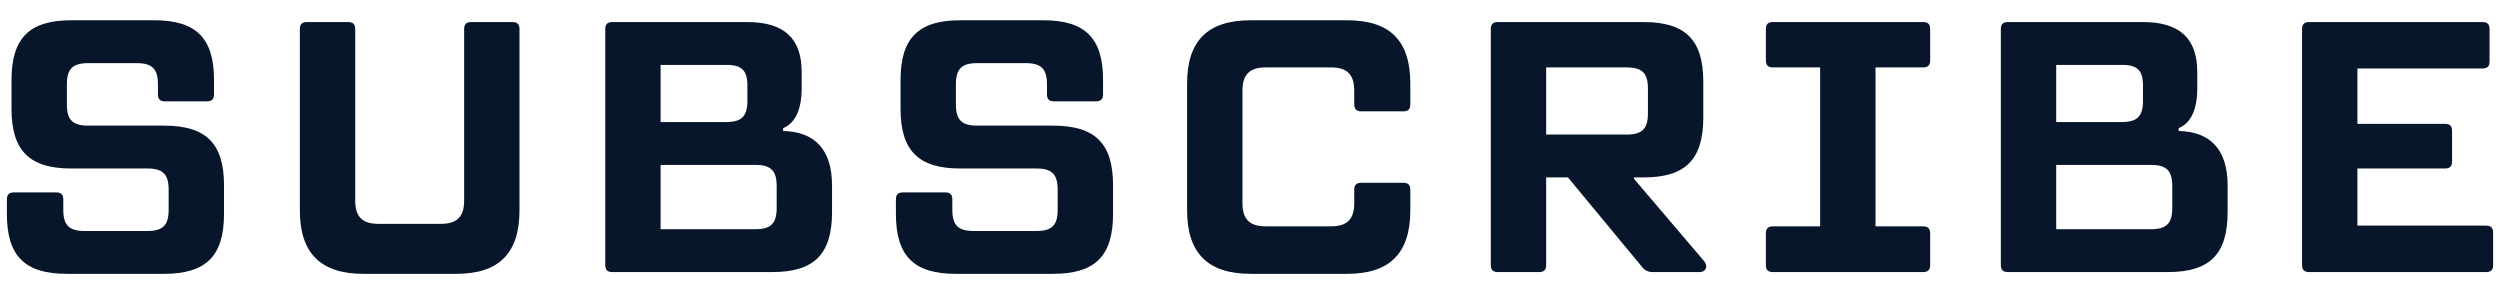 <svg width="119" height="14" viewBox="0 0 119 14" fill="none" xmlns="http://www.w3.org/2000/svg">
<path d="M3.183 13.035H7.807C9.813 13.035 10.663 12.185 10.663 10.179V8.819C10.663 6.83 9.813 5.98 7.807 5.98H4.203C3.455 5.98 3.183 5.708 3.183 4.96V4.025C3.183 3.277 3.455 3.005 4.203 3.005H6.498C7.246 3.005 7.518 3.277 7.518 4.025V4.484C7.518 4.722 7.62 4.824 7.858 4.824H9.847C10.085 4.824 10.187 4.722 10.187 4.484V3.804C10.187 1.815 9.337 0.965 7.348 0.965H3.387C1.398 0.965 0.548 1.815 0.548 3.804V5.181C0.548 7.17 1.398 8.02 3.387 8.02H7.008C7.756 8.02 8.028 8.292 8.028 9.04V9.975C8.028 10.723 7.756 10.995 7.008 10.995H4.033C3.285 10.995 3.013 10.723 3.013 9.975V9.499C3.013 9.261 2.911 9.159 2.673 9.159H0.667C0.429 9.159 0.327 9.261 0.327 9.499V10.179C0.327 12.185 1.177 13.035 3.183 13.035Z" fill="#08162B"/>
<path d="M17.299 13.035H21.719C23.759 13.035 24.728 12.049 24.728 10.009V1.39C24.728 1.152 24.626 1.05 24.388 1.05H22.433C22.195 1.05 22.093 1.152 22.093 1.39V9.55C22.093 10.315 21.753 10.655 20.988 10.655H18.013C17.248 10.655 16.908 10.315 16.908 9.55V1.39C16.908 1.152 16.806 1.05 16.568 1.05H14.613C14.375 1.05 14.273 1.152 14.273 1.39V10.009C14.273 12.049 15.259 13.035 17.299 13.035Z" fill="#08162B"/>
<path d="M37.276 6.235V6.099C37.735 5.912 38.16 5.402 38.16 4.195V3.43C38.16 1.849 37.344 1.05 35.576 1.05H29.15C28.912 1.05 28.81 1.152 28.81 1.39V12.61C28.81 12.848 28.912 12.95 29.15 12.95H36.766C38.755 12.95 39.605 12.1 39.605 10.094V8.836C39.605 7.085 38.755 6.269 37.276 6.235ZM34.607 3.09C35.304 3.09 35.576 3.362 35.576 4.059V4.79C35.576 5.538 35.304 5.81 34.556 5.81H31.445V3.09H34.607ZM36.97 9.89C36.97 10.638 36.698 10.91 35.95 10.91H31.445V7.85H35.95C36.698 7.85 36.97 8.122 36.97 8.87V9.89Z" fill="#08162B"/>
<path d="M45.501 13.035H50.125C52.131 13.035 52.981 12.185 52.981 10.179V8.819C52.981 6.83 52.131 5.98 50.125 5.98H46.521C45.773 5.98 45.501 5.708 45.501 4.96V4.025C45.501 3.277 45.773 3.005 46.521 3.005H48.816C49.564 3.005 49.836 3.277 49.836 4.025V4.484C49.836 4.722 49.938 4.824 50.176 4.824H52.165C52.403 4.824 52.505 4.722 52.505 4.484V3.804C52.505 1.815 51.655 0.965 49.666 0.965H45.705C43.716 0.965 42.866 1.815 42.866 3.804V5.181C42.866 7.17 43.716 8.02 45.705 8.02H49.326C50.074 8.02 50.346 8.292 50.346 9.04V9.975C50.346 10.723 50.074 10.995 49.326 10.995H46.351C45.603 10.995 45.331 10.723 45.331 9.975V9.499C45.331 9.261 45.229 9.159 44.991 9.159H42.985C42.747 9.159 42.645 9.261 42.645 9.499V10.179C42.645 12.185 43.495 13.035 45.501 13.035Z" fill="#08162B"/>
<path d="M59.532 13.035H64.122C66.162 13.035 67.131 12.049 67.131 10.009V9.04C67.131 8.802 67.029 8.7 66.791 8.7H64.802C64.564 8.7 64.462 8.802 64.462 9.04V9.669C64.462 10.434 64.122 10.774 63.357 10.774H60.246C59.481 10.774 59.141 10.434 59.141 9.669V4.314C59.141 3.549 59.481 3.209 60.246 3.209H63.357C64.122 3.209 64.462 3.549 64.462 4.314V4.96C64.462 5.198 64.564 5.3 64.802 5.3H66.791C67.029 5.3 67.131 5.198 67.131 4.96V3.974C67.131 1.934 66.162 0.965 64.122 0.965H59.532C57.492 0.965 56.506 1.934 56.506 3.974V10.009C56.506 12.049 57.492 13.035 59.532 13.035Z" fill="#08162B"/>
<path d="M81.111 12.423L77.779 8.513V8.445H78.238C80.227 8.445 81.077 7.595 81.077 5.589V3.889C81.077 1.9 80.227 1.05 78.238 1.05H71.302C71.064 1.05 70.962 1.152 70.962 1.39V12.61C70.962 12.848 71.064 12.95 71.302 12.95H73.257C73.495 12.95 73.597 12.848 73.597 12.61V8.445H74.634L78.153 12.695C78.306 12.882 78.442 12.95 78.697 12.95H80.907C81.213 12.95 81.315 12.661 81.111 12.423ZM73.597 3.209H77.422C78.17 3.209 78.442 3.481 78.442 4.229V5.385C78.442 6.133 78.17 6.405 77.422 6.405H73.597V3.209Z" fill="#08162B"/>
<path d="M91.535 3.209C91.773 3.209 91.876 3.107 91.876 2.869V1.39C91.876 1.152 91.773 1.05 91.535 1.05H84.395C84.157 1.05 84.055 1.152 84.055 1.39V2.869C84.055 3.107 84.157 3.209 84.395 3.209H86.639V10.774H84.395C84.157 10.774 84.055 10.876 84.055 11.114V12.61C84.055 12.848 84.157 12.95 84.395 12.95H91.535C91.773 12.95 91.876 12.848 91.876 12.61V11.114C91.876 10.876 91.773 10.774 91.535 10.774H89.275V3.209H91.535Z" fill="#08162B"/>
<path d="M103.706 6.235V6.099C104.165 5.912 104.59 5.402 104.59 4.195V3.43C104.59 1.849 103.774 1.05 102.006 1.05H95.58C95.342 1.05 95.24 1.152 95.24 1.39V12.61C95.24 12.848 95.342 12.95 95.58 12.95H103.196C105.185 12.95 106.035 12.1 106.035 10.094V8.836C106.035 7.085 105.185 6.269 103.706 6.235ZM101.037 3.09C101.734 3.09 102.006 3.362 102.006 4.059V4.79C102.006 5.538 101.734 5.81 100.986 5.81H97.875V3.09H101.037ZM103.4 9.89C103.4 10.638 103.128 10.91 102.38 10.91H97.875V7.85H102.38C103.128 7.85 103.4 8.122 103.4 8.87V9.89Z" fill="#08162B"/>
<path d="M118.333 10.74H112.213V8.02H116.378C116.616 8.02 116.718 7.918 116.718 7.68V6.235C116.718 5.997 116.616 5.895 116.378 5.895H112.213V3.26H118.163C118.401 3.26 118.503 3.158 118.503 2.92V1.39C118.503 1.152 118.401 1.05 118.163 1.05H109.918C109.68 1.05 109.578 1.152 109.578 1.39V12.61C109.578 12.848 109.68 12.95 109.918 12.95H118.333C118.571 12.95 118.673 12.848 118.673 12.61V11.08C118.673 10.842 118.571 10.74 118.333 10.74Z" fill="#08162B"/>
</svg>
